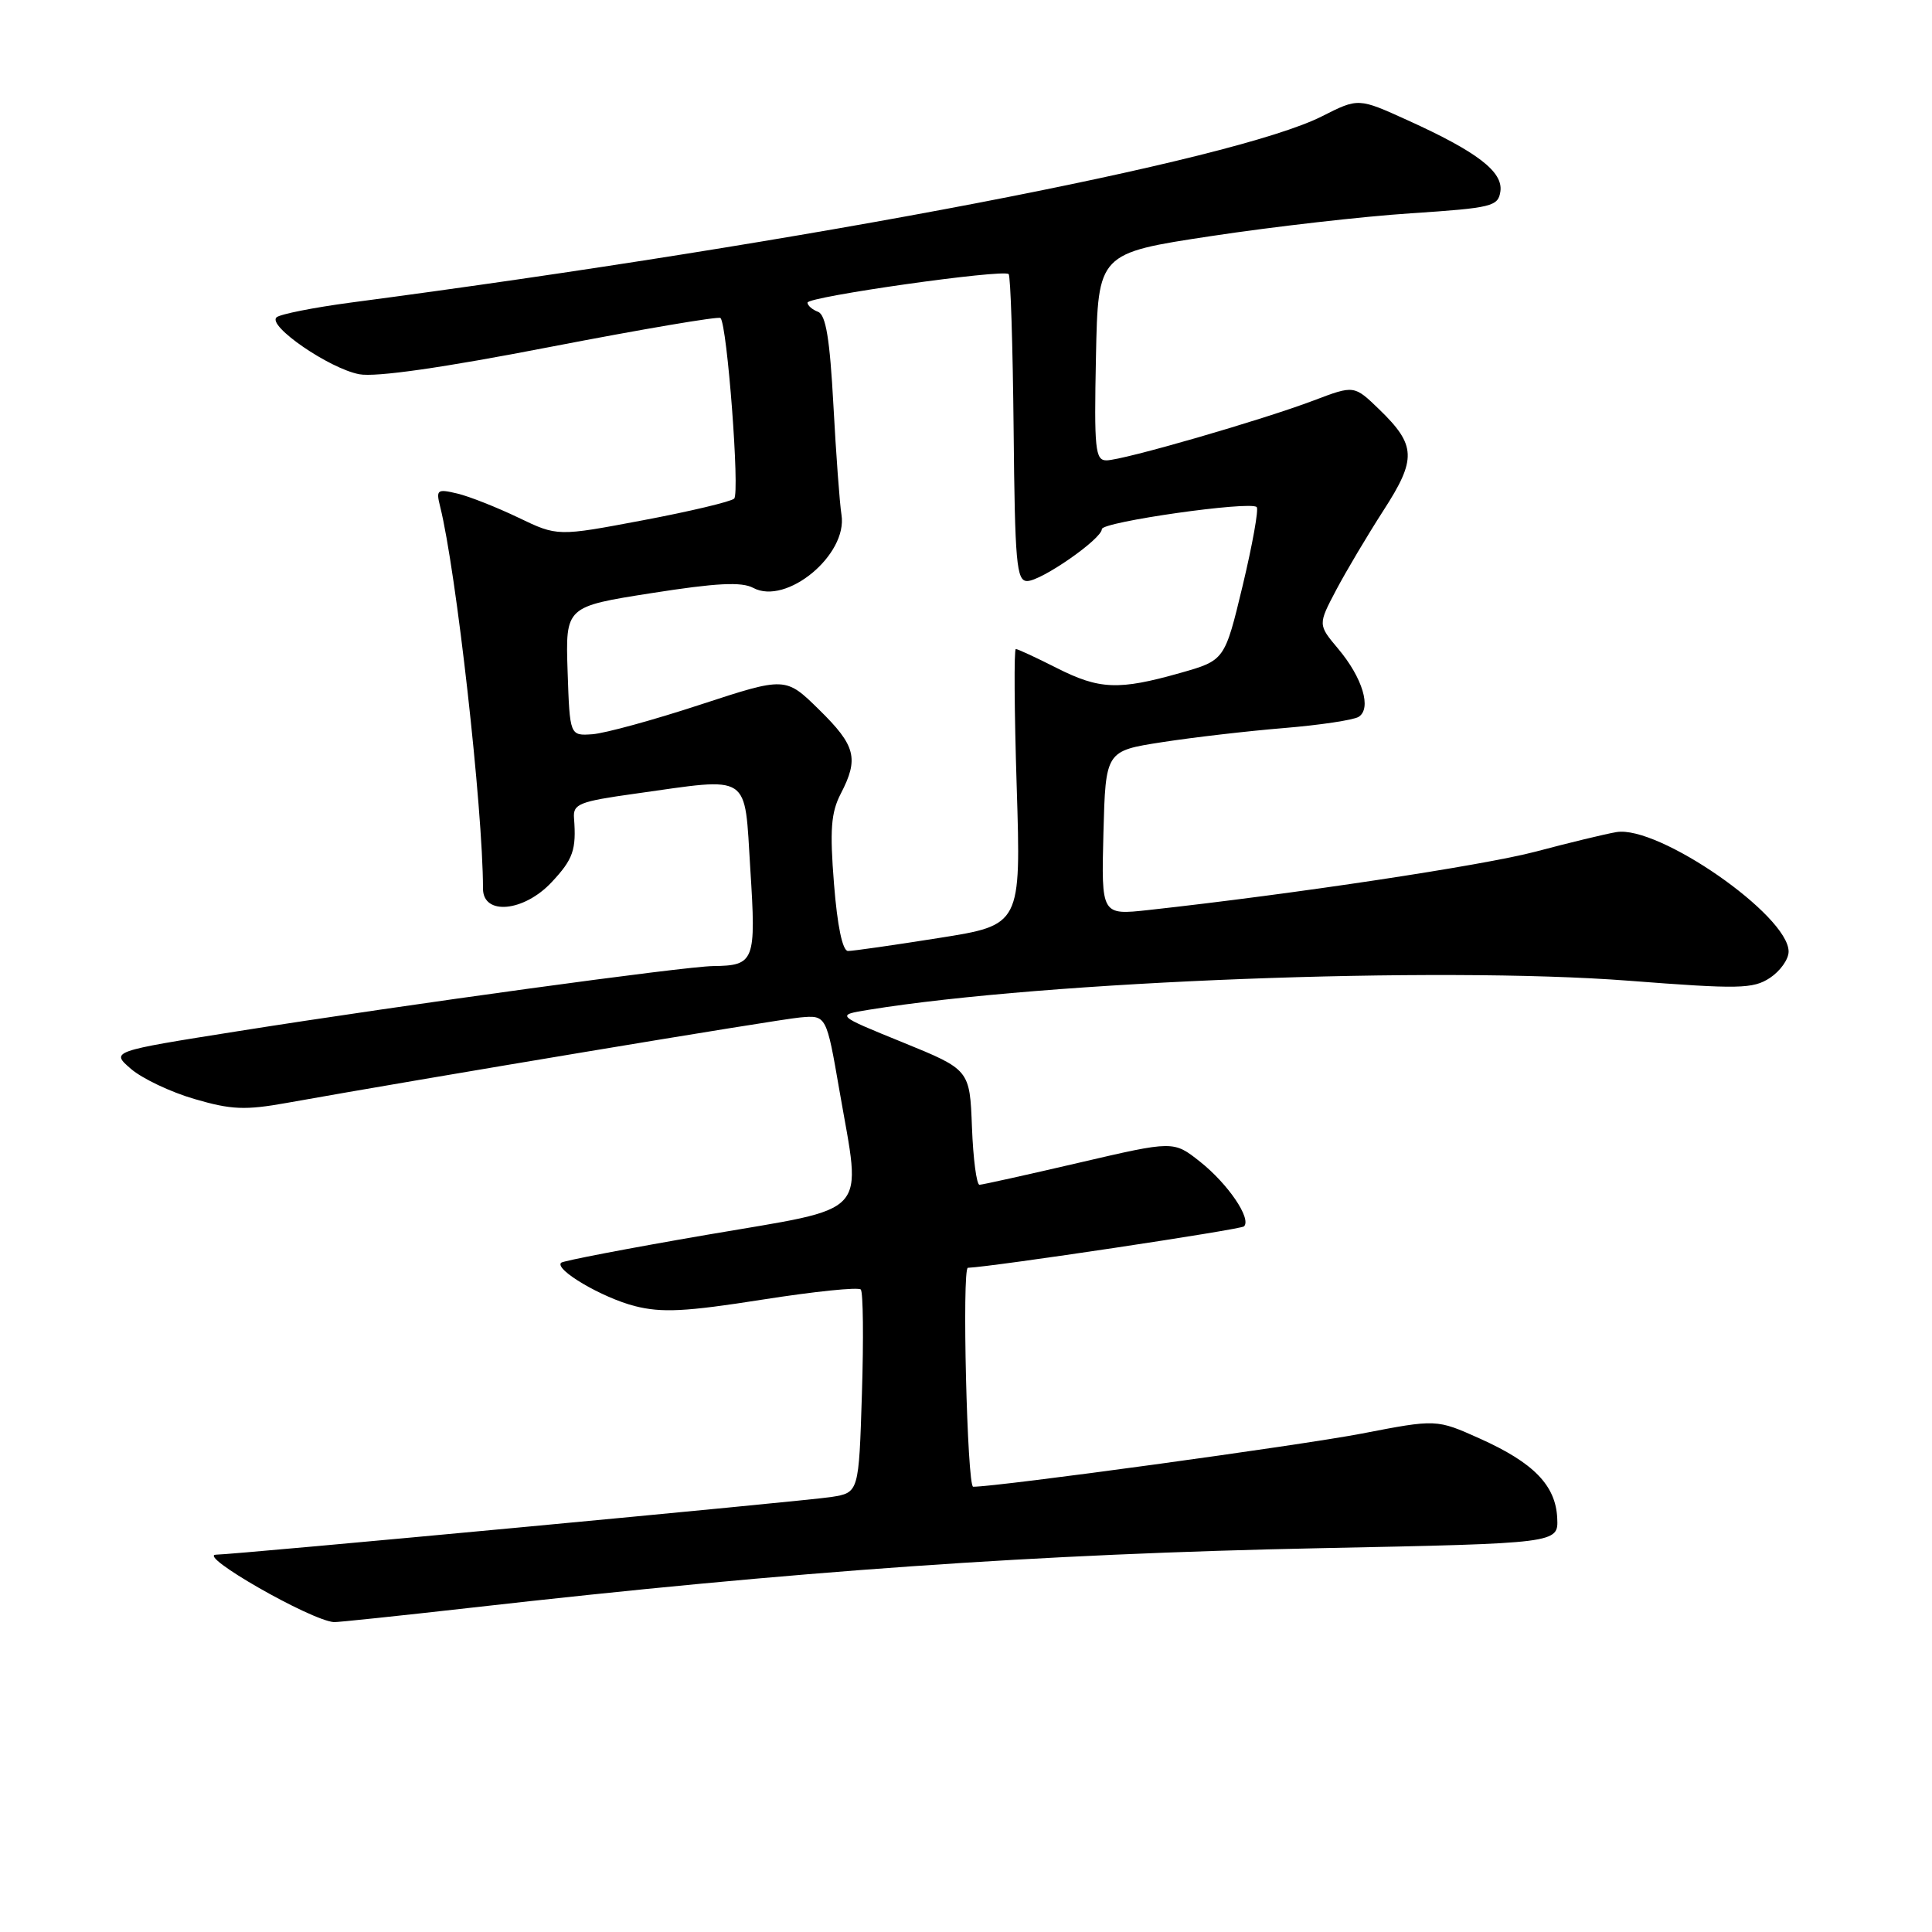 <?xml version="1.0" encoding="UTF-8" standalone="no"?>
<!DOCTYPE svg PUBLIC "-//W3C//DTD SVG 1.1//EN" "http://www.w3.org/Graphics/SVG/1.1/DTD/svg11.dtd" >
<svg xmlns="http://www.w3.org/2000/svg" xmlns:xlink="http://www.w3.org/1999/xlink" version="1.1" viewBox="0 0 256 256">
 <g >
 <path fill="currentColor"
d=" M 62.25 213.05 C 105.42 208.15 137.62 205.90 175.00 205.14 C 206.50 204.50 206.50 204.50 206.34 201.16 C 206.14 196.82 203.22 193.82 196.09 190.62 C 190.34 188.04 190.34 188.04 180.42 189.96 C 172.25 191.53 132.30 197.00 128.95 197.00 C 128.15 197.00 127.45 168.02 128.25 167.99 C 131.70 167.84 164.41 162.93 164.84 162.50 C 165.85 161.48 162.72 156.87 159.00 153.92 C 155.50 151.15 155.50 151.15 143.00 154.06 C 136.12 155.66 130.18 156.98 129.79 156.99 C 129.40 156.99 128.95 153.57 128.79 149.37 C 128.50 141.74 128.50 141.74 119.62 138.12 C 110.74 134.51 110.74 134.51 115.12 133.80 C 138.59 129.99 190.49 128.01 215.80 129.95 C 230.44 131.08 232.29 131.04 234.52 129.58 C 235.88 128.68 237.00 127.12 237.00 126.09 C 237.00 121.29 219.72 109.30 214.17 110.26 C 212.70 110.51 207.90 111.67 203.50 112.84 C 196.53 114.68 171.59 118.45 152.21 120.58 C 145.93 121.27 145.93 121.27 146.21 110.38 C 146.50 99.50 146.50 99.50 154.00 98.34 C 158.12 97.70 165.39 96.86 170.14 96.47 C 174.88 96.08 179.33 95.41 180.02 94.99 C 181.78 93.90 180.55 89.81 177.31 85.96 C 174.63 82.77 174.63 82.77 177.06 78.16 C 178.40 75.63 181.22 70.89 183.32 67.63 C 187.73 60.81 187.65 58.99 182.76 54.25 C 179.43 51.03 179.43 51.03 174.11 53.05 C 167.23 55.66 148.77 61.00 146.61 61.00 C 145.12 61.00 144.97 59.53 145.22 47.28 C 145.50 33.55 145.50 33.55 160.50 31.28 C 168.75 30.03 180.68 28.67 187.00 28.26 C 197.71 27.55 198.52 27.35 198.81 25.36 C 199.18 22.75 195.73 20.11 186.51 15.93 C 179.99 12.97 179.99 12.97 175.17 15.41 C 163.61 21.27 107.25 32.08 46.50 40.09 C 41.55 40.75 37.11 41.63 36.64 42.05 C 35.39 43.17 43.64 48.84 47.61 49.59 C 49.80 50.00 58.69 48.73 73.00 45.95 C 85.11 43.61 95.23 41.89 95.47 42.14 C 96.36 43.03 98.05 65.35 97.28 66.07 C 96.85 66.47 91.41 67.77 85.19 68.94 C 73.87 71.08 73.87 71.08 68.69 68.59 C 65.83 67.22 62.20 65.78 60.61 65.40 C 57.92 64.76 57.76 64.89 58.32 67.12 C 60.45 75.63 63.99 107.13 64.00 117.75 C 64.00 121.34 69.42 120.83 73.10 116.89 C 75.95 113.85 76.38 112.60 76.06 108.41 C 75.91 106.53 76.72 106.20 84.20 105.16 C 99.68 102.99 98.61 102.29 99.42 115.15 C 100.20 127.39 99.99 127.94 94.50 128.01 C 90.71 128.05 53.86 133.10 31.58 136.63 C 14.66 139.31 14.66 139.31 17.36 141.64 C 18.85 142.92 22.64 144.72 25.79 145.63 C 30.64 147.05 32.48 147.13 38.00 146.14 C 55.87 142.94 102.93 135.10 106.00 134.82 C 109.50 134.50 109.50 134.50 111.23 144.50 C 114.16 161.45 115.63 159.85 93.65 163.62 C 83.29 165.40 74.60 167.07 74.35 167.32 C 73.44 168.22 79.78 171.95 84.11 173.06 C 87.68 173.97 90.83 173.81 101.00 172.21 C 107.88 171.13 113.75 170.52 114.06 170.87 C 114.37 171.22 114.44 177.41 114.21 184.64 C 113.80 197.78 113.80 197.78 110.15 198.36 C 106.90 198.88 30.94 206.00 28.65 206.00 C 25.95 206.00 41.13 214.70 44.25 214.94 C 44.67 214.97 52.77 214.12 62.25 213.05 Z  M 110.51 117.13 C 109.94 109.97 110.11 107.68 111.40 105.18 C 113.83 100.50 113.39 98.80 108.54 94.04 C 104.09 89.67 104.09 89.67 92.79 93.37 C 86.58 95.41 80.15 97.17 78.50 97.29 C 75.50 97.50 75.50 97.50 75.21 88.94 C 74.93 80.38 74.93 80.38 86.34 78.59 C 94.93 77.24 98.27 77.07 99.81 77.90 C 104.21 80.25 112.35 73.50 111.50 68.21 C 111.26 66.72 110.78 60.18 110.43 53.68 C 109.96 44.93 109.43 41.72 108.40 41.32 C 107.63 41.03 107.00 40.48 107.00 40.10 C 107.00 39.31 132.96 35.63 133.65 36.32 C 133.91 36.57 134.20 45.83 134.31 56.88 C 134.48 74.56 134.69 76.99 136.10 76.99 C 137.96 77.00 146.00 71.41 146.00 70.11 C 146.00 69.15 165.68 66.35 166.52 67.19 C 166.80 67.47 165.96 72.15 164.66 77.60 C 162.28 87.50 162.28 87.50 156.39 89.17 C 148.23 91.48 145.68 91.38 140.00 88.50 C 137.29 87.13 134.86 86.00 134.60 86.00 C 134.35 86.00 134.40 94.23 134.72 104.28 C 135.29 122.57 135.29 122.57 124.40 124.29 C 118.40 125.24 112.99 126.02 112.36 126.01 C 111.64 126.00 110.95 122.70 110.51 117.13 Z "/>
</g>
</svg>
